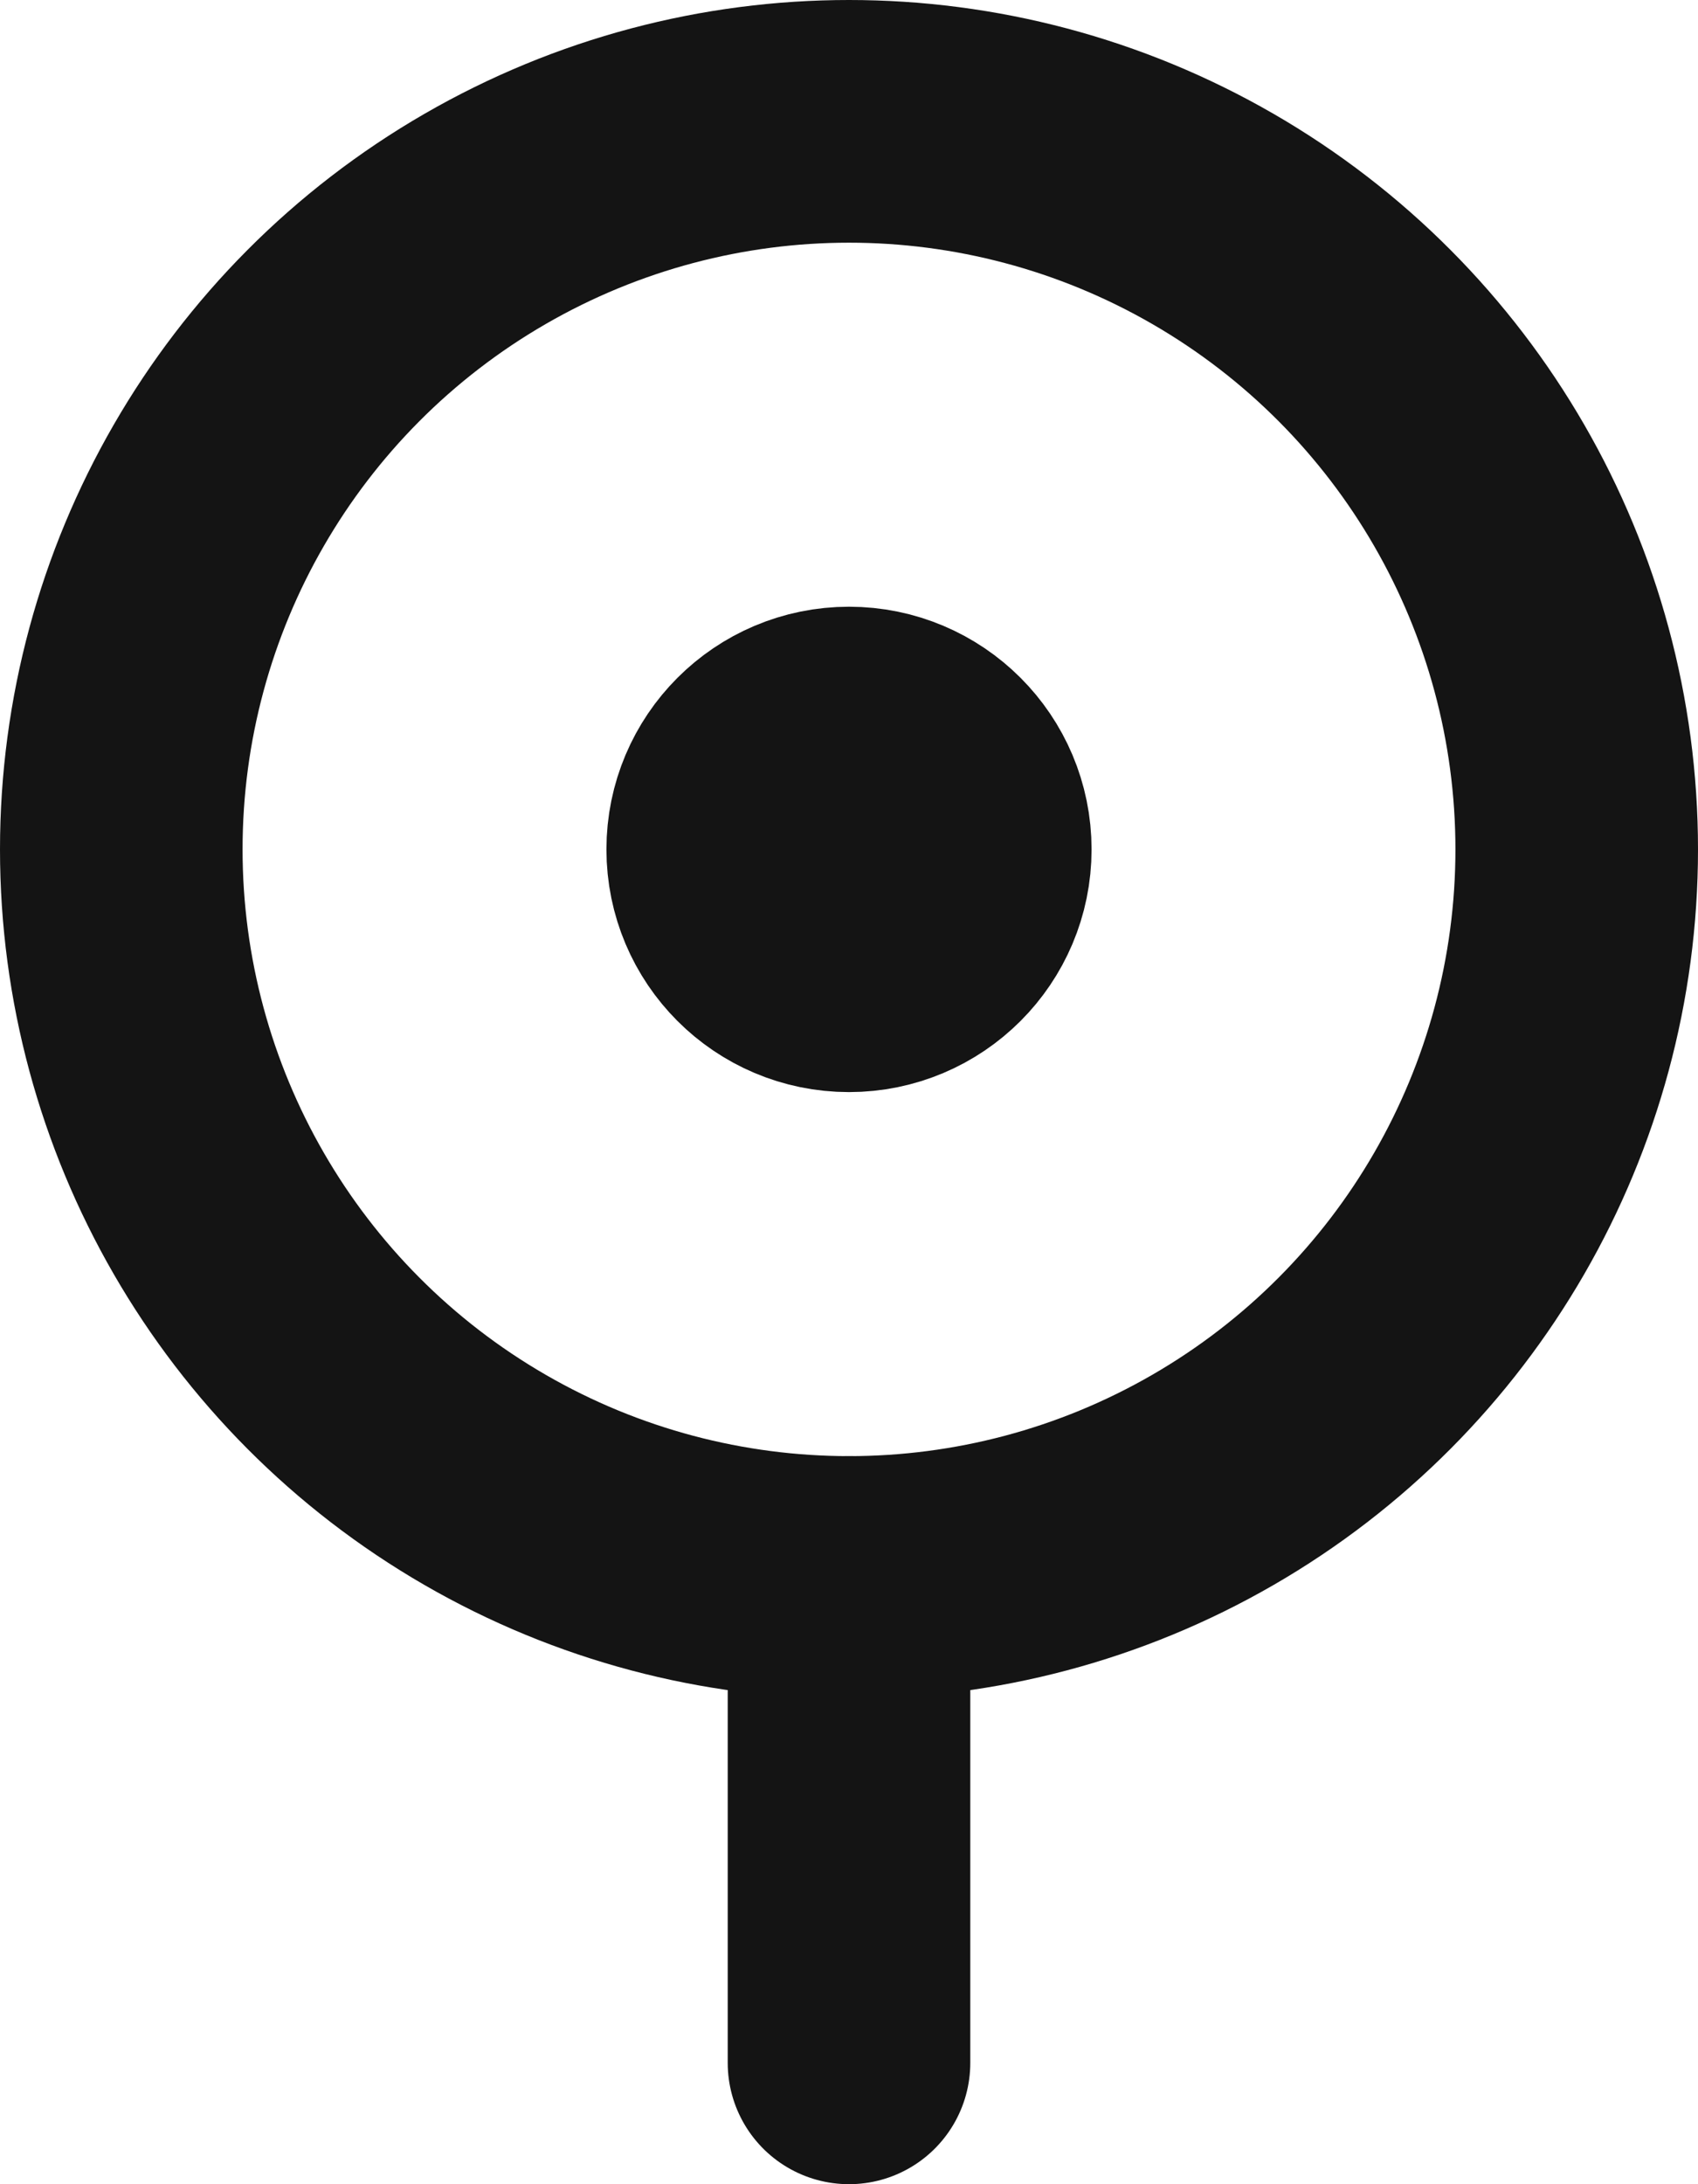 <svg width="14" height="18" viewBox="0 0 14 18" fill="none" xmlns="http://www.w3.org/2000/svg">
<path d="M7 13V17" stroke="#141414" stroke-width="2" stroke-linecap="round" stroke-linejoin="round"/>
<circle cx="7" cy="7" r="6" stroke="#141414" stroke-width="2" stroke-linecap="round" stroke-linejoin="round"/>
<circle cx="7" cy="7" r="1" stroke="#141414" stroke-width="2" stroke-linecap="round" stroke-linejoin="round"/>
</svg>
